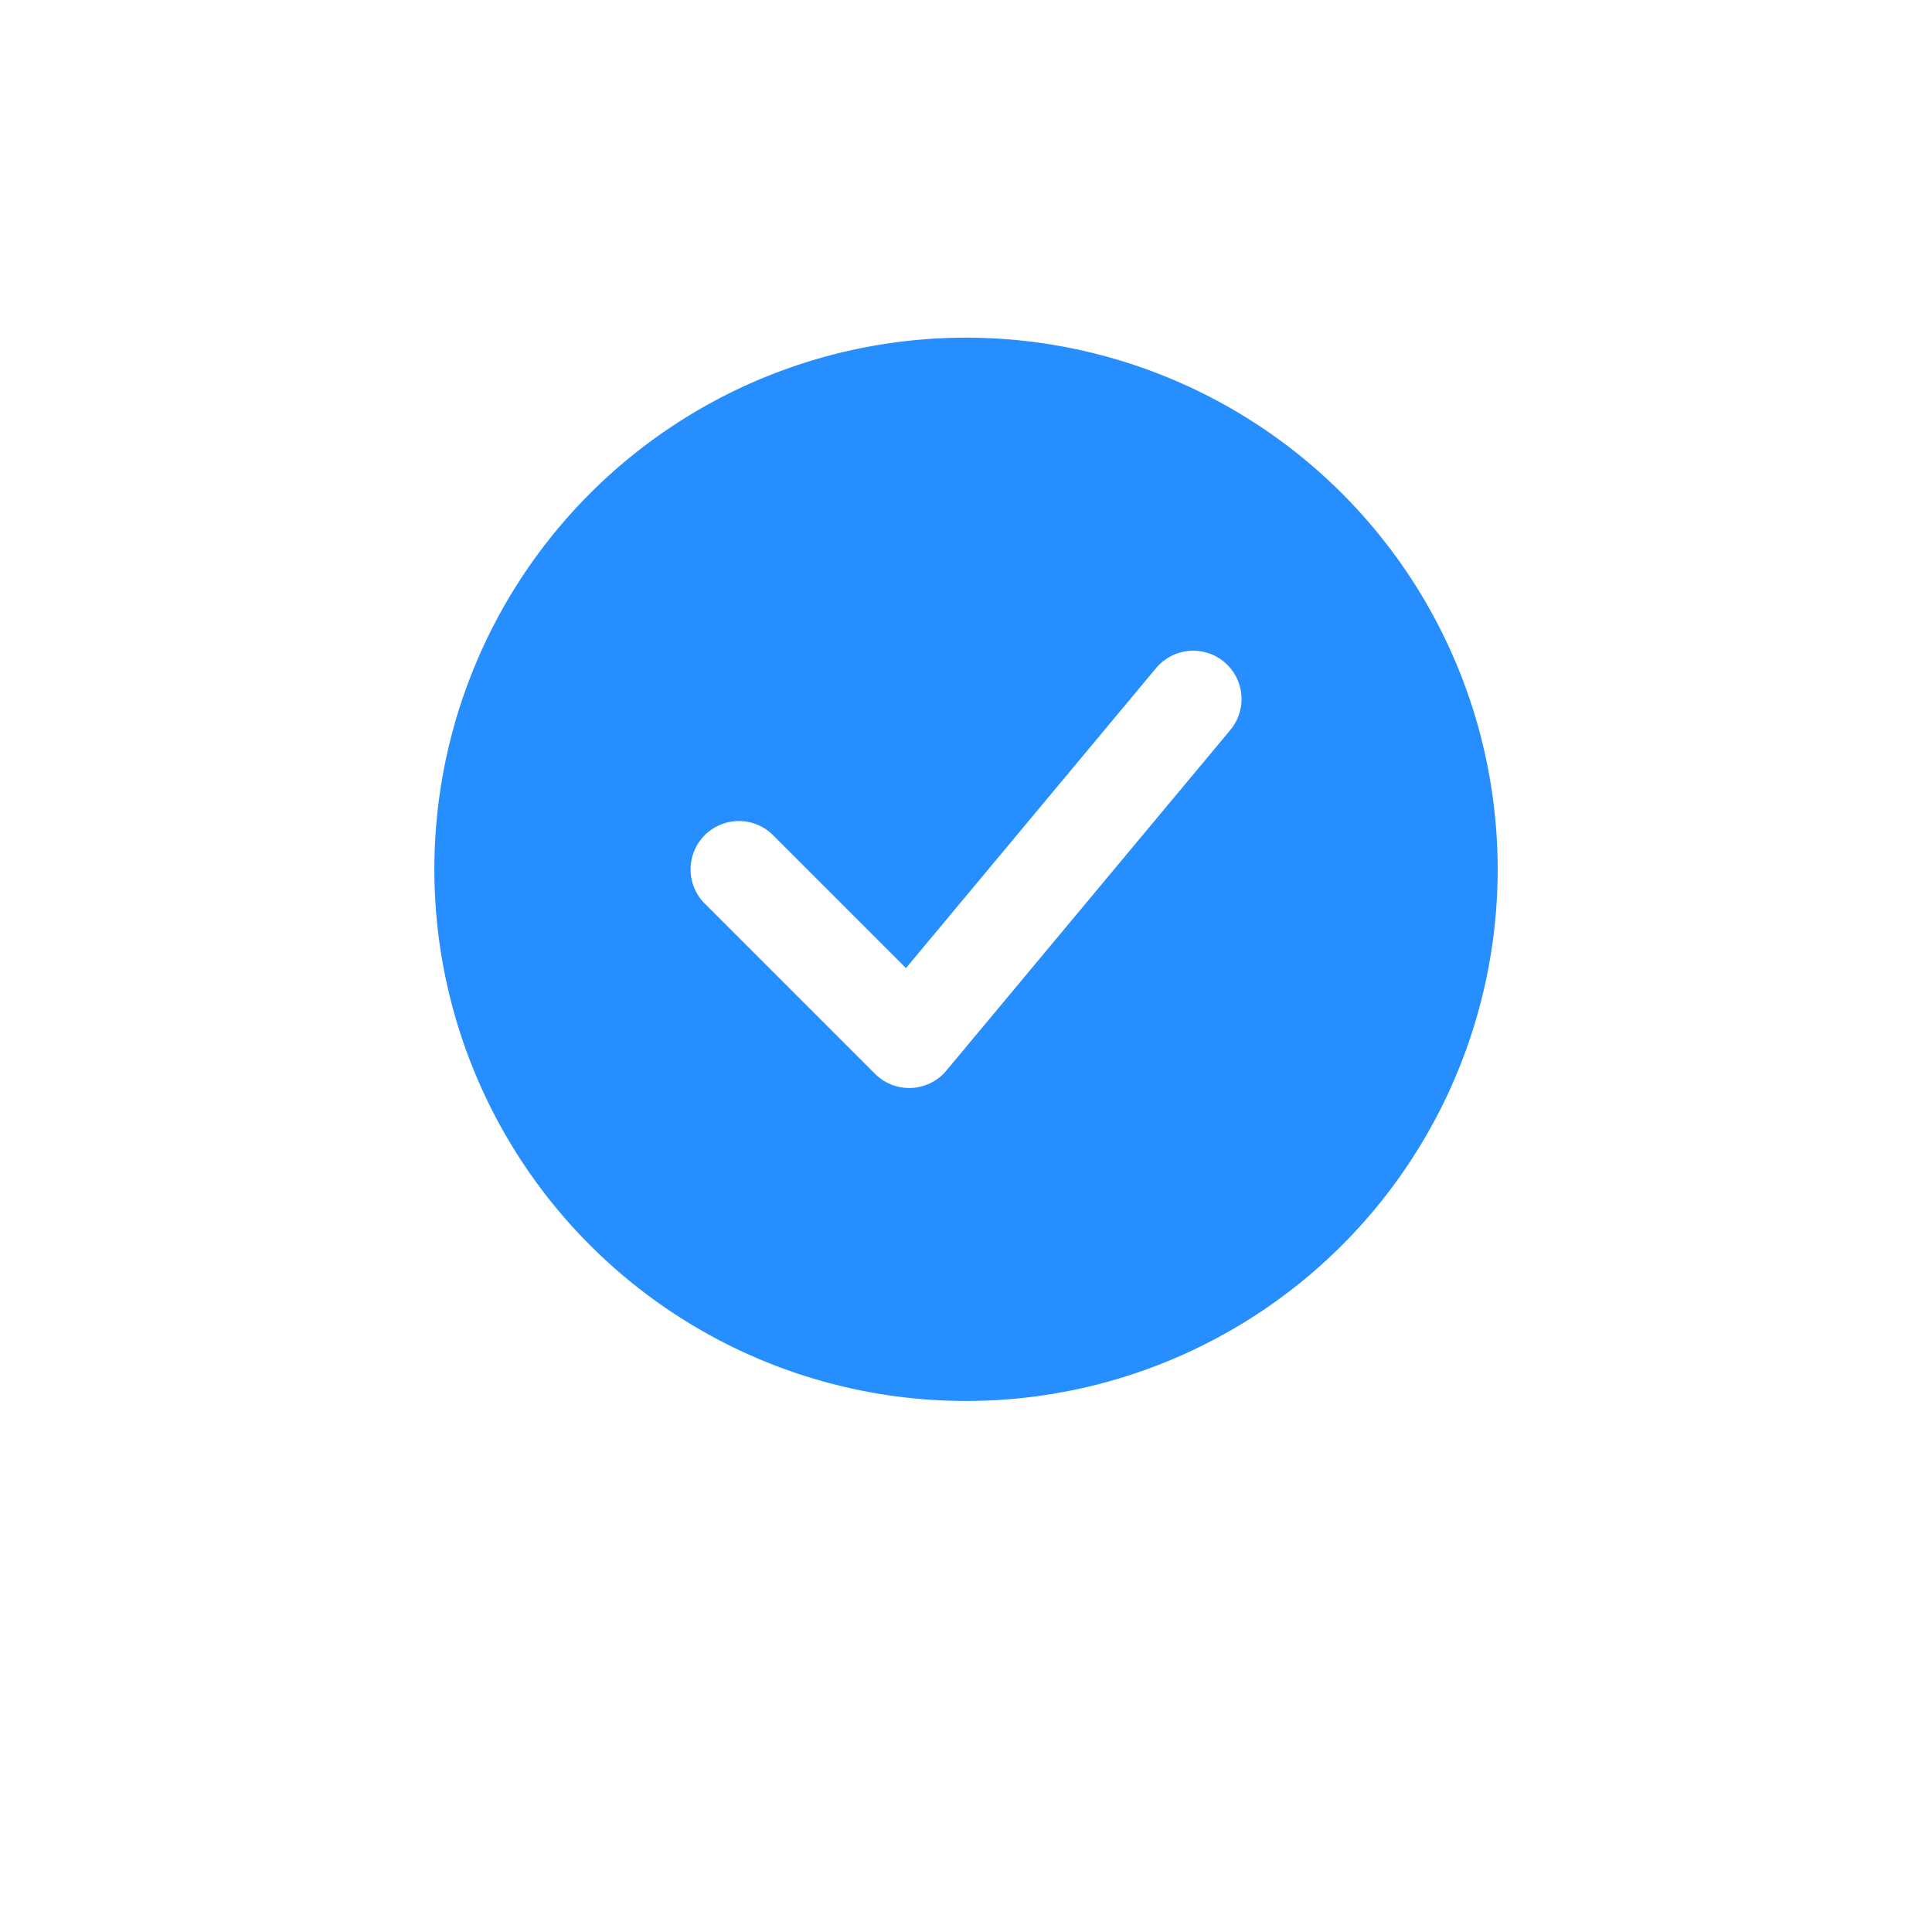 <svg xmlns="http://www.w3.org/2000/svg" xmlns:xlink="http://www.w3.org/1999/xlink" width="59.961" height="59.961" viewBox="0 0 59.961 59.961">
  <defs>
    <filter id="Icon_akar-circle-check-fill" x="0" y="0" width="59.961" height="59.961" filterUnits="userSpaceOnUse">
      <feOffset dy="3" input="SourceAlpha"/>
      <feGaussianBlur stdDeviation="3" result="blur"/>
      <feFlood flood-opacity="0.161"/>
      <feComposite operator="in" in2="blur"/>
      <feComposite in="SourceGraphic"/>
    </filter>
  </defs>
  <g id="check" transform="translate(24873.436 23556.121)">
    <g transform="matrix(1, 0, 0, 1, -24873.44, -23556.12)" filter="url(#Icon_akar-circle-check-fill)">
      <path id="Icon_akar-circle-check-fill-2" data-name="Icon akar-circle-check-fill" d="M22.48,1.5a20.98,20.98,0,1,0,20.98,20.98A20.981,20.981,0,0,0,22.48,1.5Z" transform="translate(7.5 4.5)" fill="#fff"/>
    </g>
    <g id="Groupe_2006" data-name="Groupe 2006" transform="translate(37.945 -27.387)">
      <path id="Icon_akar-circle-check-fill-3" data-name="Icon akar-circle-check-fill" d="M18,1.5A16.5,16.5,0,1,0,34.5,18,16.5,16.5,0,0,0,18,1.5Z" transform="translate(-24899.4 -23519.754)" fill="#268eff"/>
      <path id="Icon_akar-check" data-name="Icon akar-check" d="M6,14.286l5.286,5.286L20.1,9" transform="translate(-24894.449 -23516.039)" fill="none" stroke="#fff" stroke-linecap="round" stroke-linejoin="round" stroke-width="3"/>
    </g>
  </g>
</svg>
